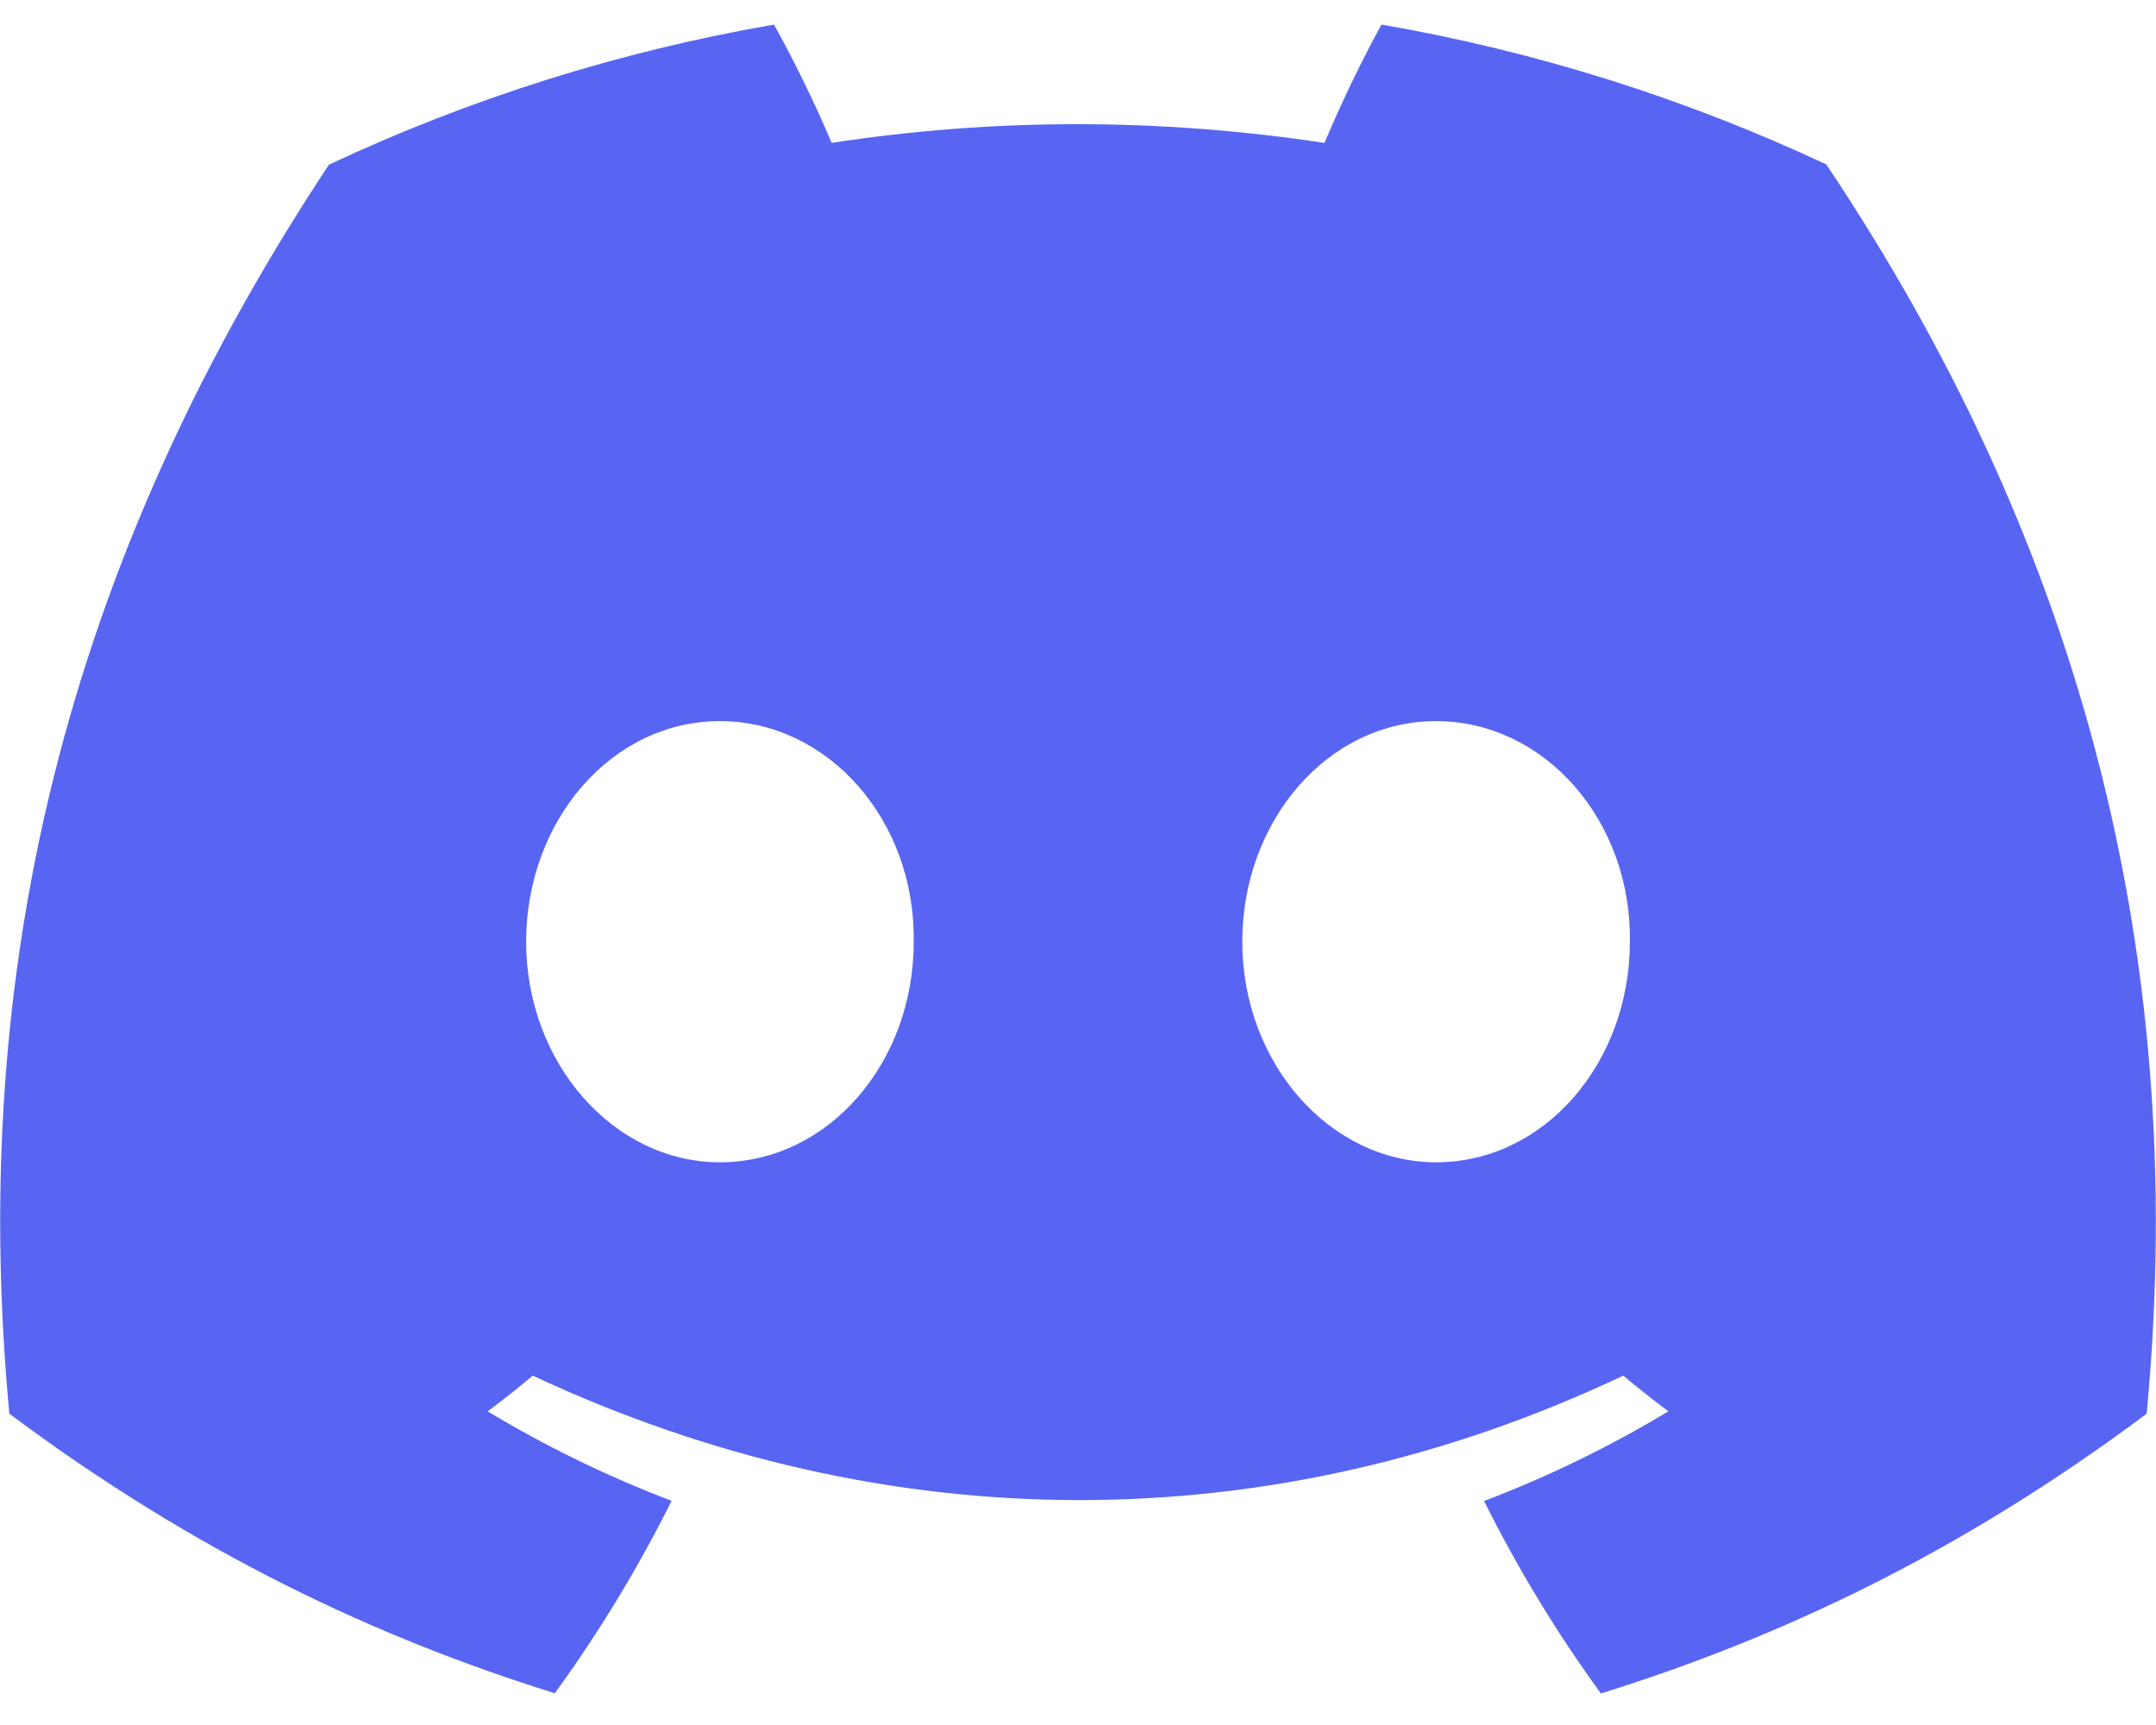 <svg width="30" height="24" viewBox="0 0 30 24" fill="none" xmlns="http://www.w3.org/2000/svg">
<g clip-path="url(#clip0_529_329)">
<path d="M25.411 2.287C23.444 1.366 21.363 0.712 19.223 0.342C18.956 0.824 18.645 1.472 18.43 1.988C16.123 1.641 13.837 1.641 11.572 1.988C11.357 1.472 11.039 0.824 10.77 0.342C8.628 0.712 6.545 1.368 4.577 2.291C0.661 8.209 -0.401 13.98 0.13 19.669C2.728 21.609 5.245 22.787 7.72 23.558C8.335 22.712 8.878 21.817 9.345 20.881C8.456 20.543 7.6 20.126 6.785 19.636C7 19.477 7.209 19.311 7.413 19.139C12.348 21.448 17.711 21.448 22.587 19.139C22.792 19.31 23.001 19.476 23.215 19.636C22.399 20.127 21.541 20.545 20.65 20.884C21.12 21.823 21.662 22.72 22.276 23.561C24.753 22.79 27.272 21.611 29.87 19.669C30.493 13.074 28.806 7.356 25.411 2.286V2.287ZM10.017 16.171C8.536 16.171 7.321 14.787 7.321 13.103C7.321 11.419 8.51 10.033 10.017 10.033C11.525 10.033 12.74 11.416 12.714 13.103C12.716 14.787 11.525 16.171 10.017 16.171ZM19.983 16.171C18.501 16.171 17.286 14.787 17.286 13.103C17.286 11.419 18.475 10.033 19.983 10.033C21.49 10.033 22.705 11.416 22.679 13.103C22.679 14.787 21.49 16.171 19.983 16.171Z" fill="#5865F2"/>
</g>
<defs>
<clipPath id="clip0_529_329">
<rect width="30" height="23.316" fill="white" transform="translate(0 0.342)"/>
</clipPath>
</defs>
</svg>

